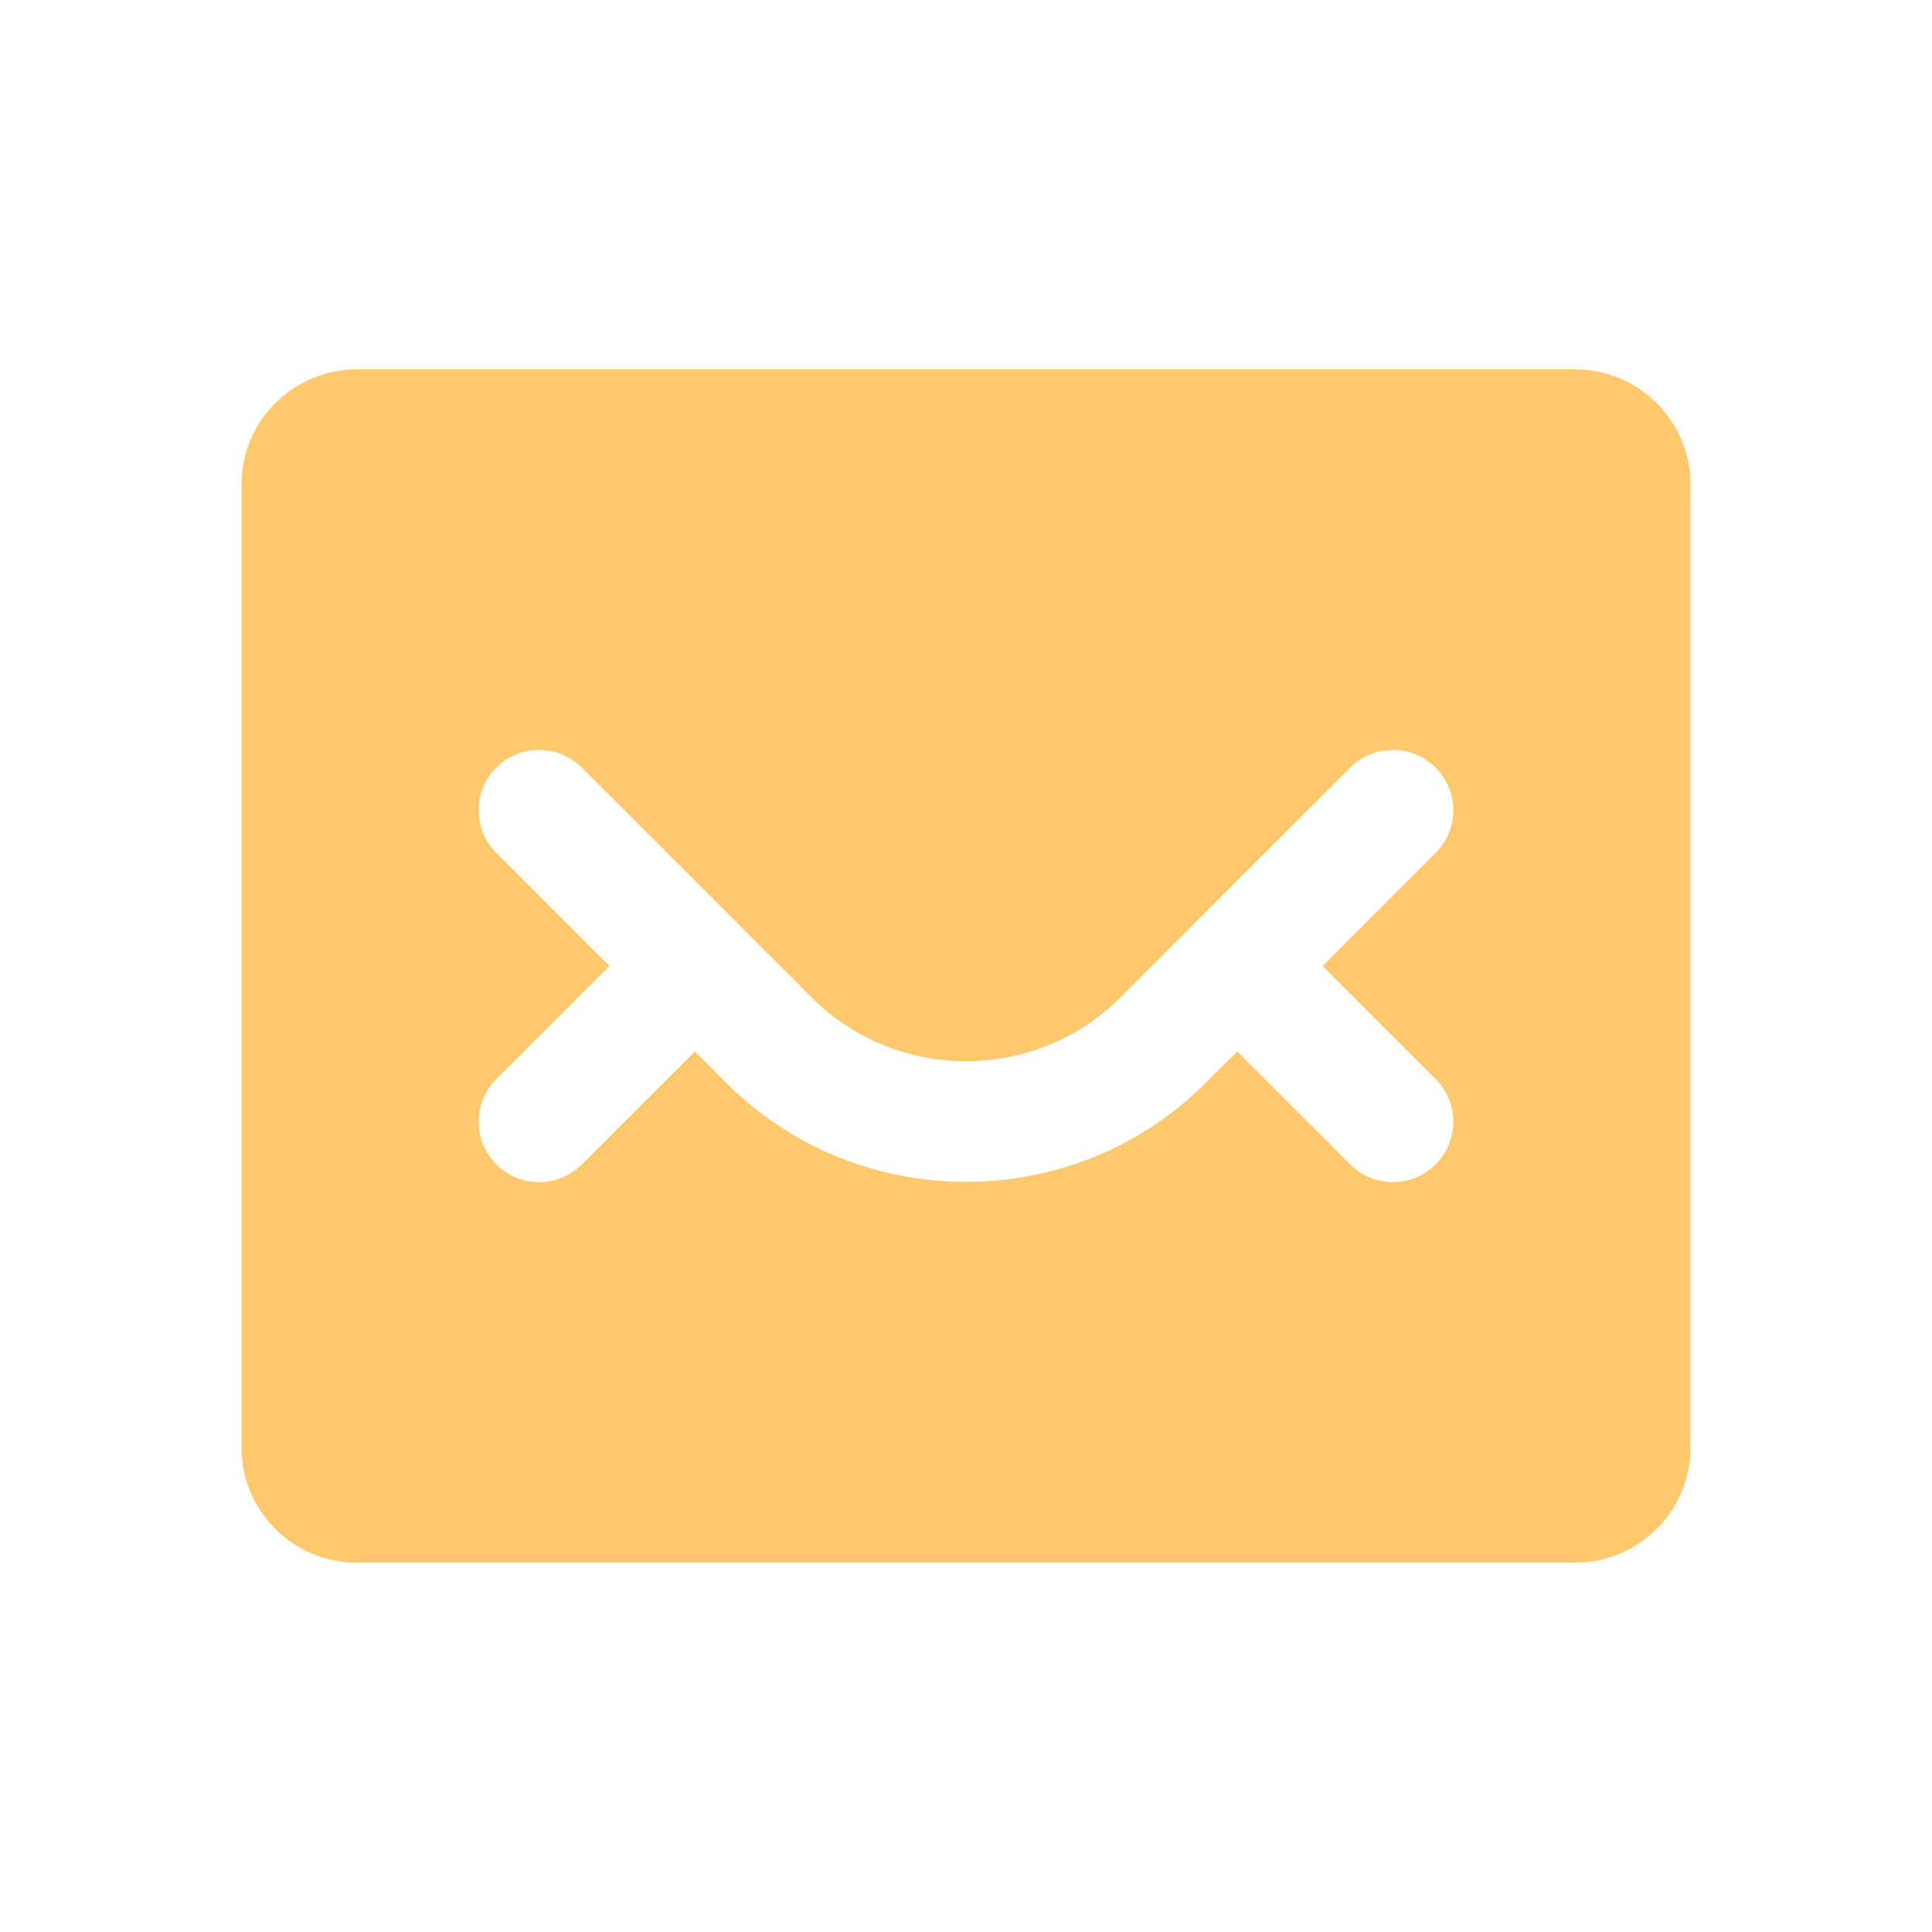 <?xml version="1.0" encoding="UTF-8"?>
<svg width="30px" height="30px" viewBox="0 0 30 30" version="1.1" xmlns="http://www.w3.org/2000/svg" xmlns:xlink="http://www.w3.org/1999/xlink">
    <!-- Generator: Sketch 52.5 (67469) - http://www.bohemiancoding.com/sketch -->
    <title>分组@2x</title>
    <desc>Created with Sketch.</desc>
    <g id="小程序" stroke="none" stroke-width="1" fill="none" fill-rule="evenodd">
        <g id="信箱_拉到底" transform="translate(-42, -1239)">
            <g id="分组-3" transform="translate(0, 1223)">
                <g id="分组-9" transform="translate(42, 5)">
                    <g id="分组-8">
                        <g id="分组" transform="translate(0, 11)">
                            <polygon id="Fill-1" fill="#FFFFFF" points="0 30 30 30 30 0 0 0"></polygon>
                            <path d="M22.292,16.755 C22.658,17.121 22.658,17.715 22.292,18.081 C22.108,18.264 21.869,18.356 21.628,18.356 C21.39,18.356 21.15,18.264 20.967,18.081 L19.212,16.326 L18.724,16.813 C17.697,17.841 16.349,18.352 15,18.352 C13.652,18.352 12.302,17.841 11.277,16.813 L10.789,16.326 L9.034,18.081 C8.85,18.264 8.61,18.356 8.37,18.356 C8.13,18.356 7.89,18.264 7.708,18.081 C7.341,17.715 7.341,17.121 7.708,16.755 L9.463,15 L7.708,13.245 C7.341,12.879 7.341,12.285 7.708,11.919 C8.074,11.554 8.667,11.554 9.034,11.919 L11.449,14.334 C11.451,14.336 11.451,14.336 11.453,14.336 C11.453,14.338 11.453,14.338 11.455,14.34 L12.602,15.488 C13.926,16.809 16.077,16.809 17.398,15.488 L18.546,14.34 C18.546,14.338 18.546,14.338 18.548,14.336 C18.548,14.336 18.55,14.336 18.55,14.334 L20.967,11.919 C21.332,11.554 21.927,11.554 22.292,11.919 C22.658,12.285 22.658,12.879 22.292,13.245 L20.537,15 L22.292,16.755 Z M24.463,5.736 L5.537,5.736 C4.553,5.736 3.75,6.538 3.75,7.522 L3.75,22.477 C3.75,23.462 4.553,24.264 5.537,24.264 L24.463,24.264 C25.448,24.264 26.25,23.462 26.25,22.477 L26.25,7.522 C26.25,6.538 25.448,5.736 24.463,5.736 Z" id="Fill-2" fill="#FFC86D"></path>
                        </g>
                    </g>
                </g>
            </g>
        </g>
    </g>
</svg>